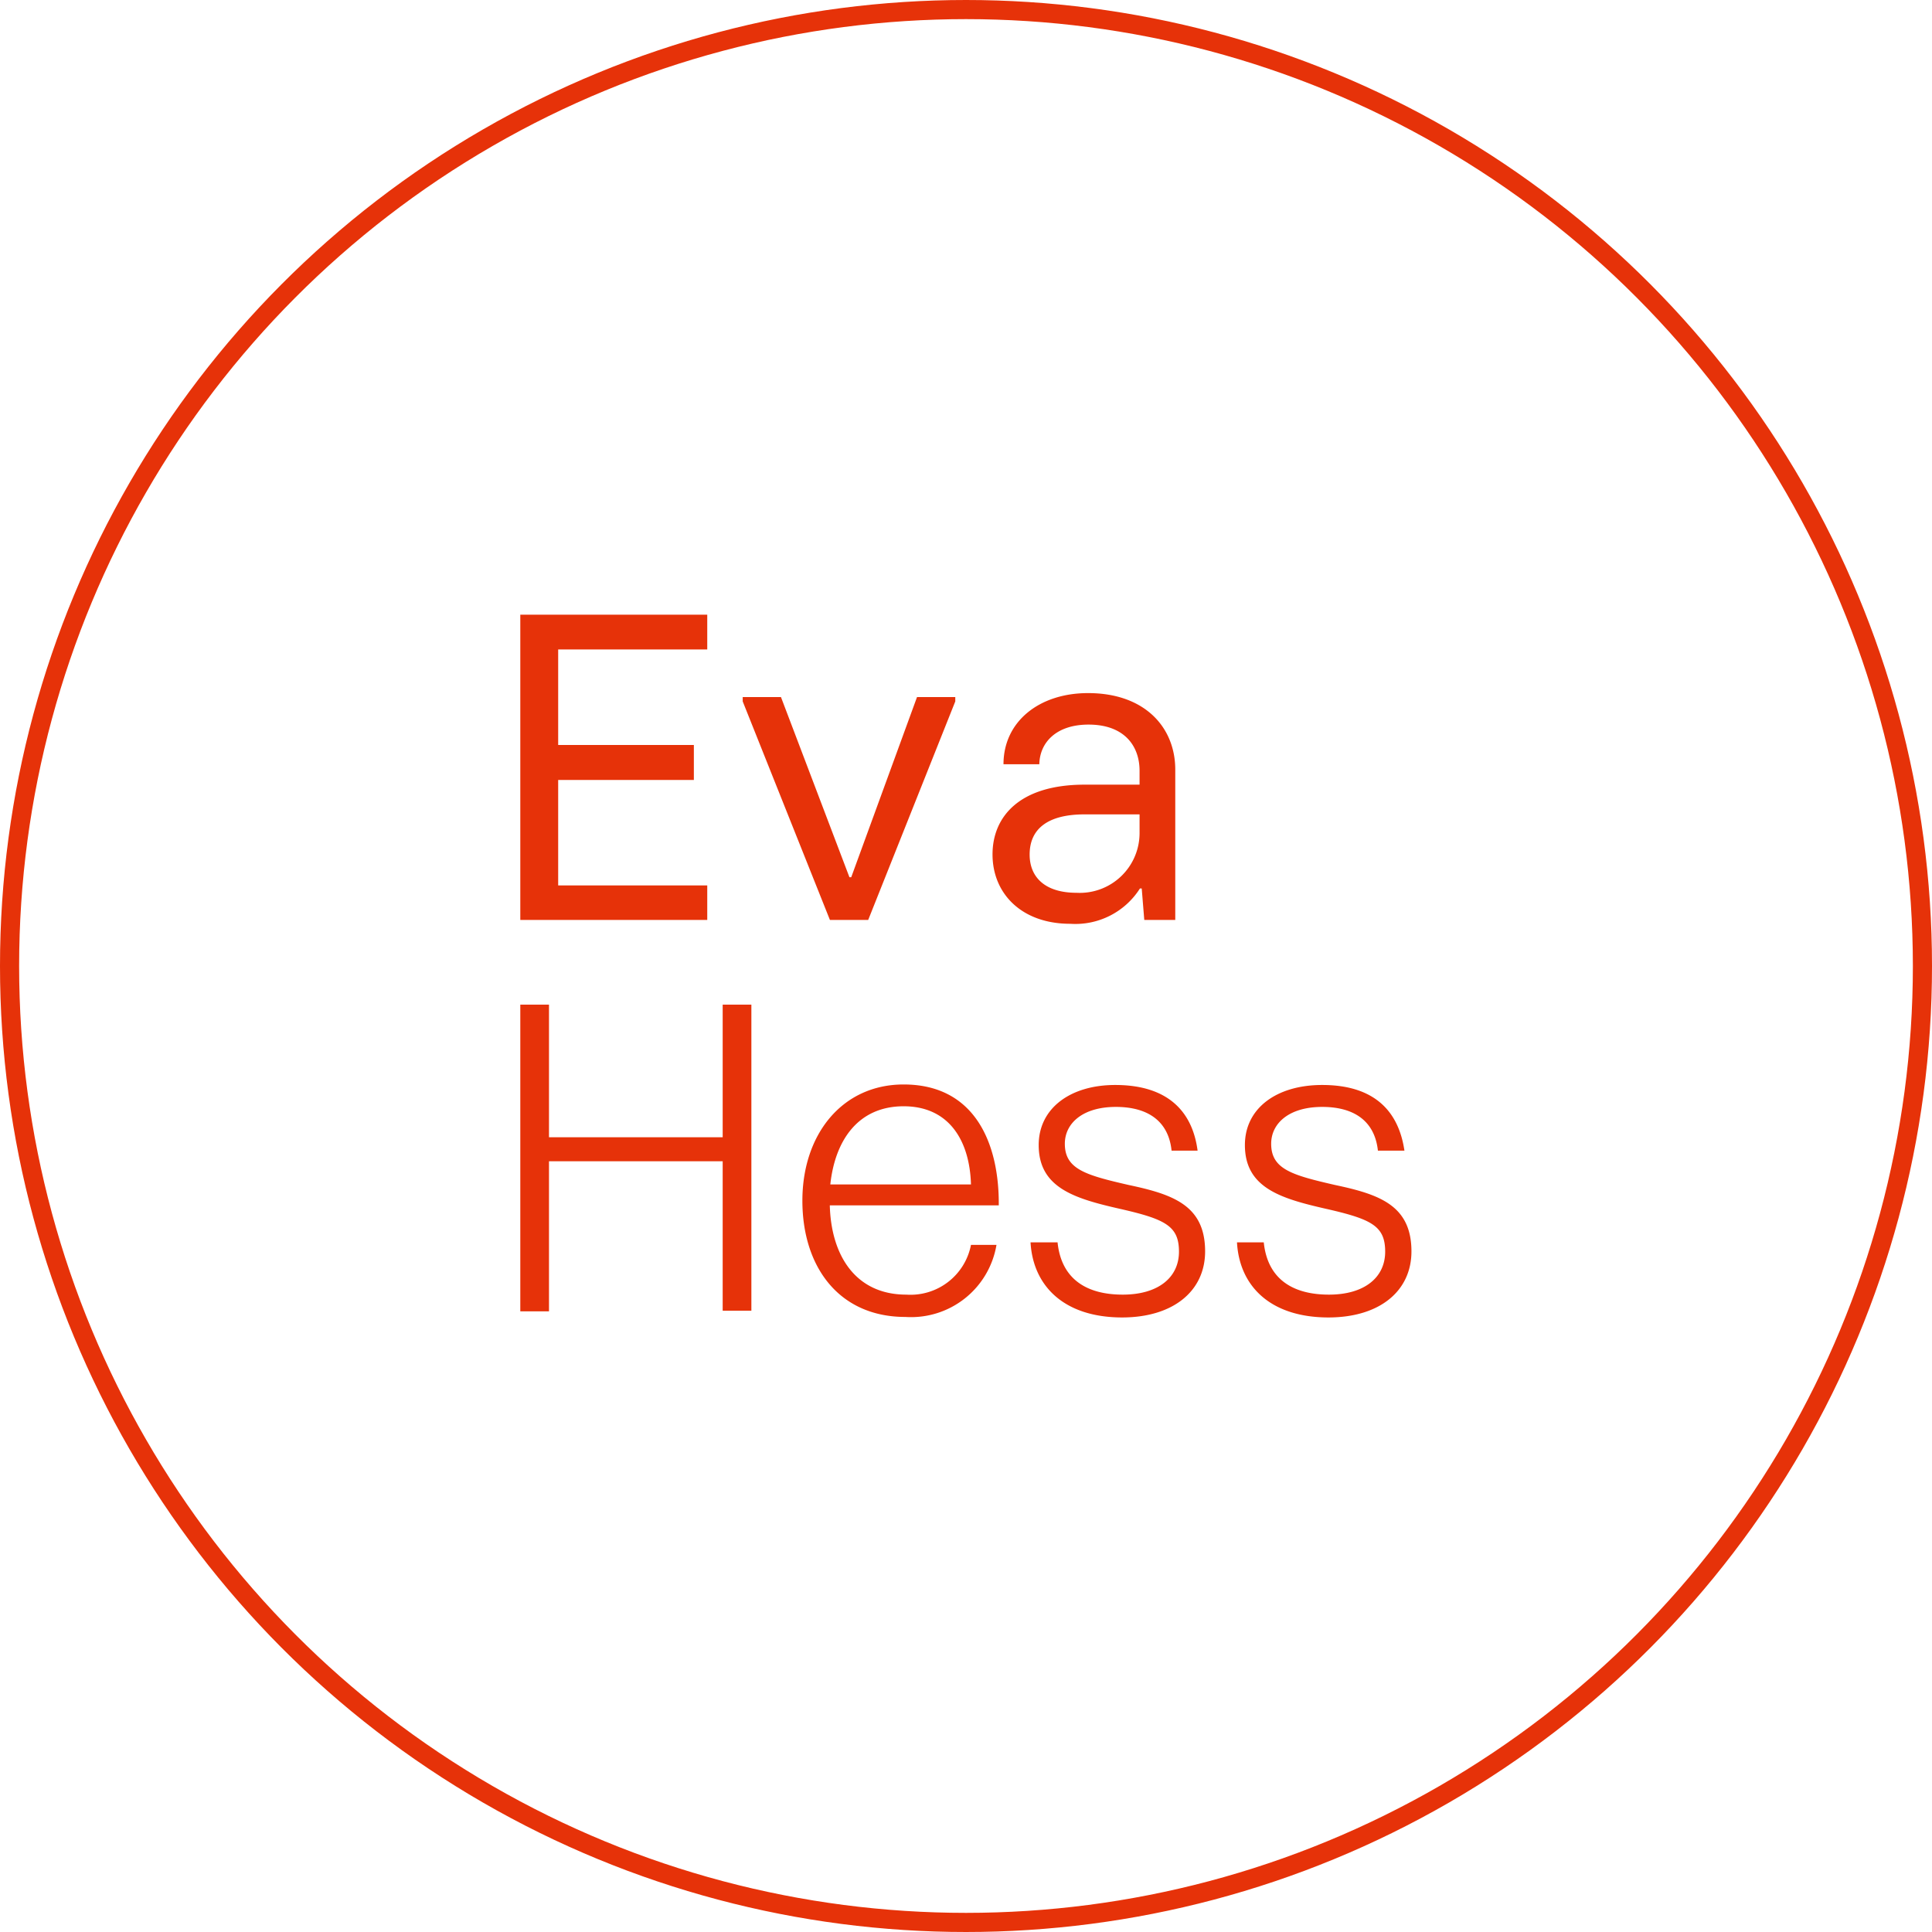 <svg xmlns="http://www.w3.org/2000/svg" viewBox="0 0 151.5 151.5"><defs><style>.cls-2{fill:#e63209}</style></defs><g id="Ebene_2" data-name="Ebene 2"><g id="Ebene_1-2" data-name="Ebene 1"><circle cx="75.75" cy="75.75" r="75" style="fill:none;stroke:#e63209;stroke-miterlimit:10;stroke-width:1.5px"/><path class="cls-2" d="M40.8 48.2h14.66v2.73H43.77v7.49h10.64v2.74H43.77v8.27h11.69v2.71H40.8zM58.24 55v-.34h3l5.37 14.13h.14l5.16-14.13h3V55l-6.83 17.14h-3zM77.83 67c0-2.94 2.09-5.47 7.22-5.47h4.31v-1.09c0-1.95-1.2-3.62-4-3.62-2.56 0-3.83 1.43-3.86 3.11h-2.81c0-3.35 2.8-5.58 6.63-5.58 4.48 0 6.84 2.71 6.84 6v11.79h-2.43l-.2-2.47h-.14a6 6 0 0 1-5.47 2.77c-3.8 0-6.09-2.36-6.09-5.44zm11.53-1.67v-1.47h-4.31c-2.84 0-4.31 1.1-4.31 3.15 0 1.74 1.16 3 3.69 3a4.69 4.69 0 0 0 4.93-4.64zM40.8 78.78h2.25v10.4h13.62v-10.4h2.25v24h-2.25V91.06H43.05v11.77H40.8zM62.92 94.15c0-5.21 3.13-9.11 7.94-9.11 5.58 0 7.5 4.61 7.46 9.48H65.07c.1 3.9 2 7 6 7a4.83 4.83 0 0 0 5.07-3.9h2a6.79 6.79 0 0 1-7.14 5.65c-5.19 0-8.08-3.9-8.08-9.12zm13.22-1.27c-.1-3.44-1.72-6.13-5.28-6.13s-5.38 2.66-5.75 6.13zM80.81 97.42h2.12c.3 2.92 2.32 4.1 5.11 4.1s4.41-1.35 4.41-3.37-1.08-2.55-4.64-3.36-6.36-1.65-6.36-5c0-2.89 2.49-4.71 6-4.71 4.14 0 6.06 2.09 6.46 5.15h-2.04c-.23-2.25-1.78-3.43-4.37-3.43s-4 1.28-4 2.89c0 2 1.65 2.46 5 3.23 3.5.74 6 1.61 6 5.21 0 3.1-2.49 5.18-6.52 5.18-4.61-.01-6.98-2.53-7.17-5.89zM97 97.42h2.1c.3 2.92 2.32 4.1 5.11 4.1s4.41-1.35 4.41-3.37-1.08-2.55-4.64-3.36-6.36-1.65-6.36-5c0-2.89 2.49-4.71 6.06-4.71 4.13 0 6 2.09 6.45 5.15h-2.08c-.24-2.25-1.78-3.43-4.37-3.43s-4 1.28-4 2.89c0 2 1.65 2.46 5 3.23 3.5.74 6 1.61 6 5.21 0 3.1-2.48 5.18-6.52 5.18-4.62-.01-6.98-2.53-7.16-5.89z"/></g></g></svg>
